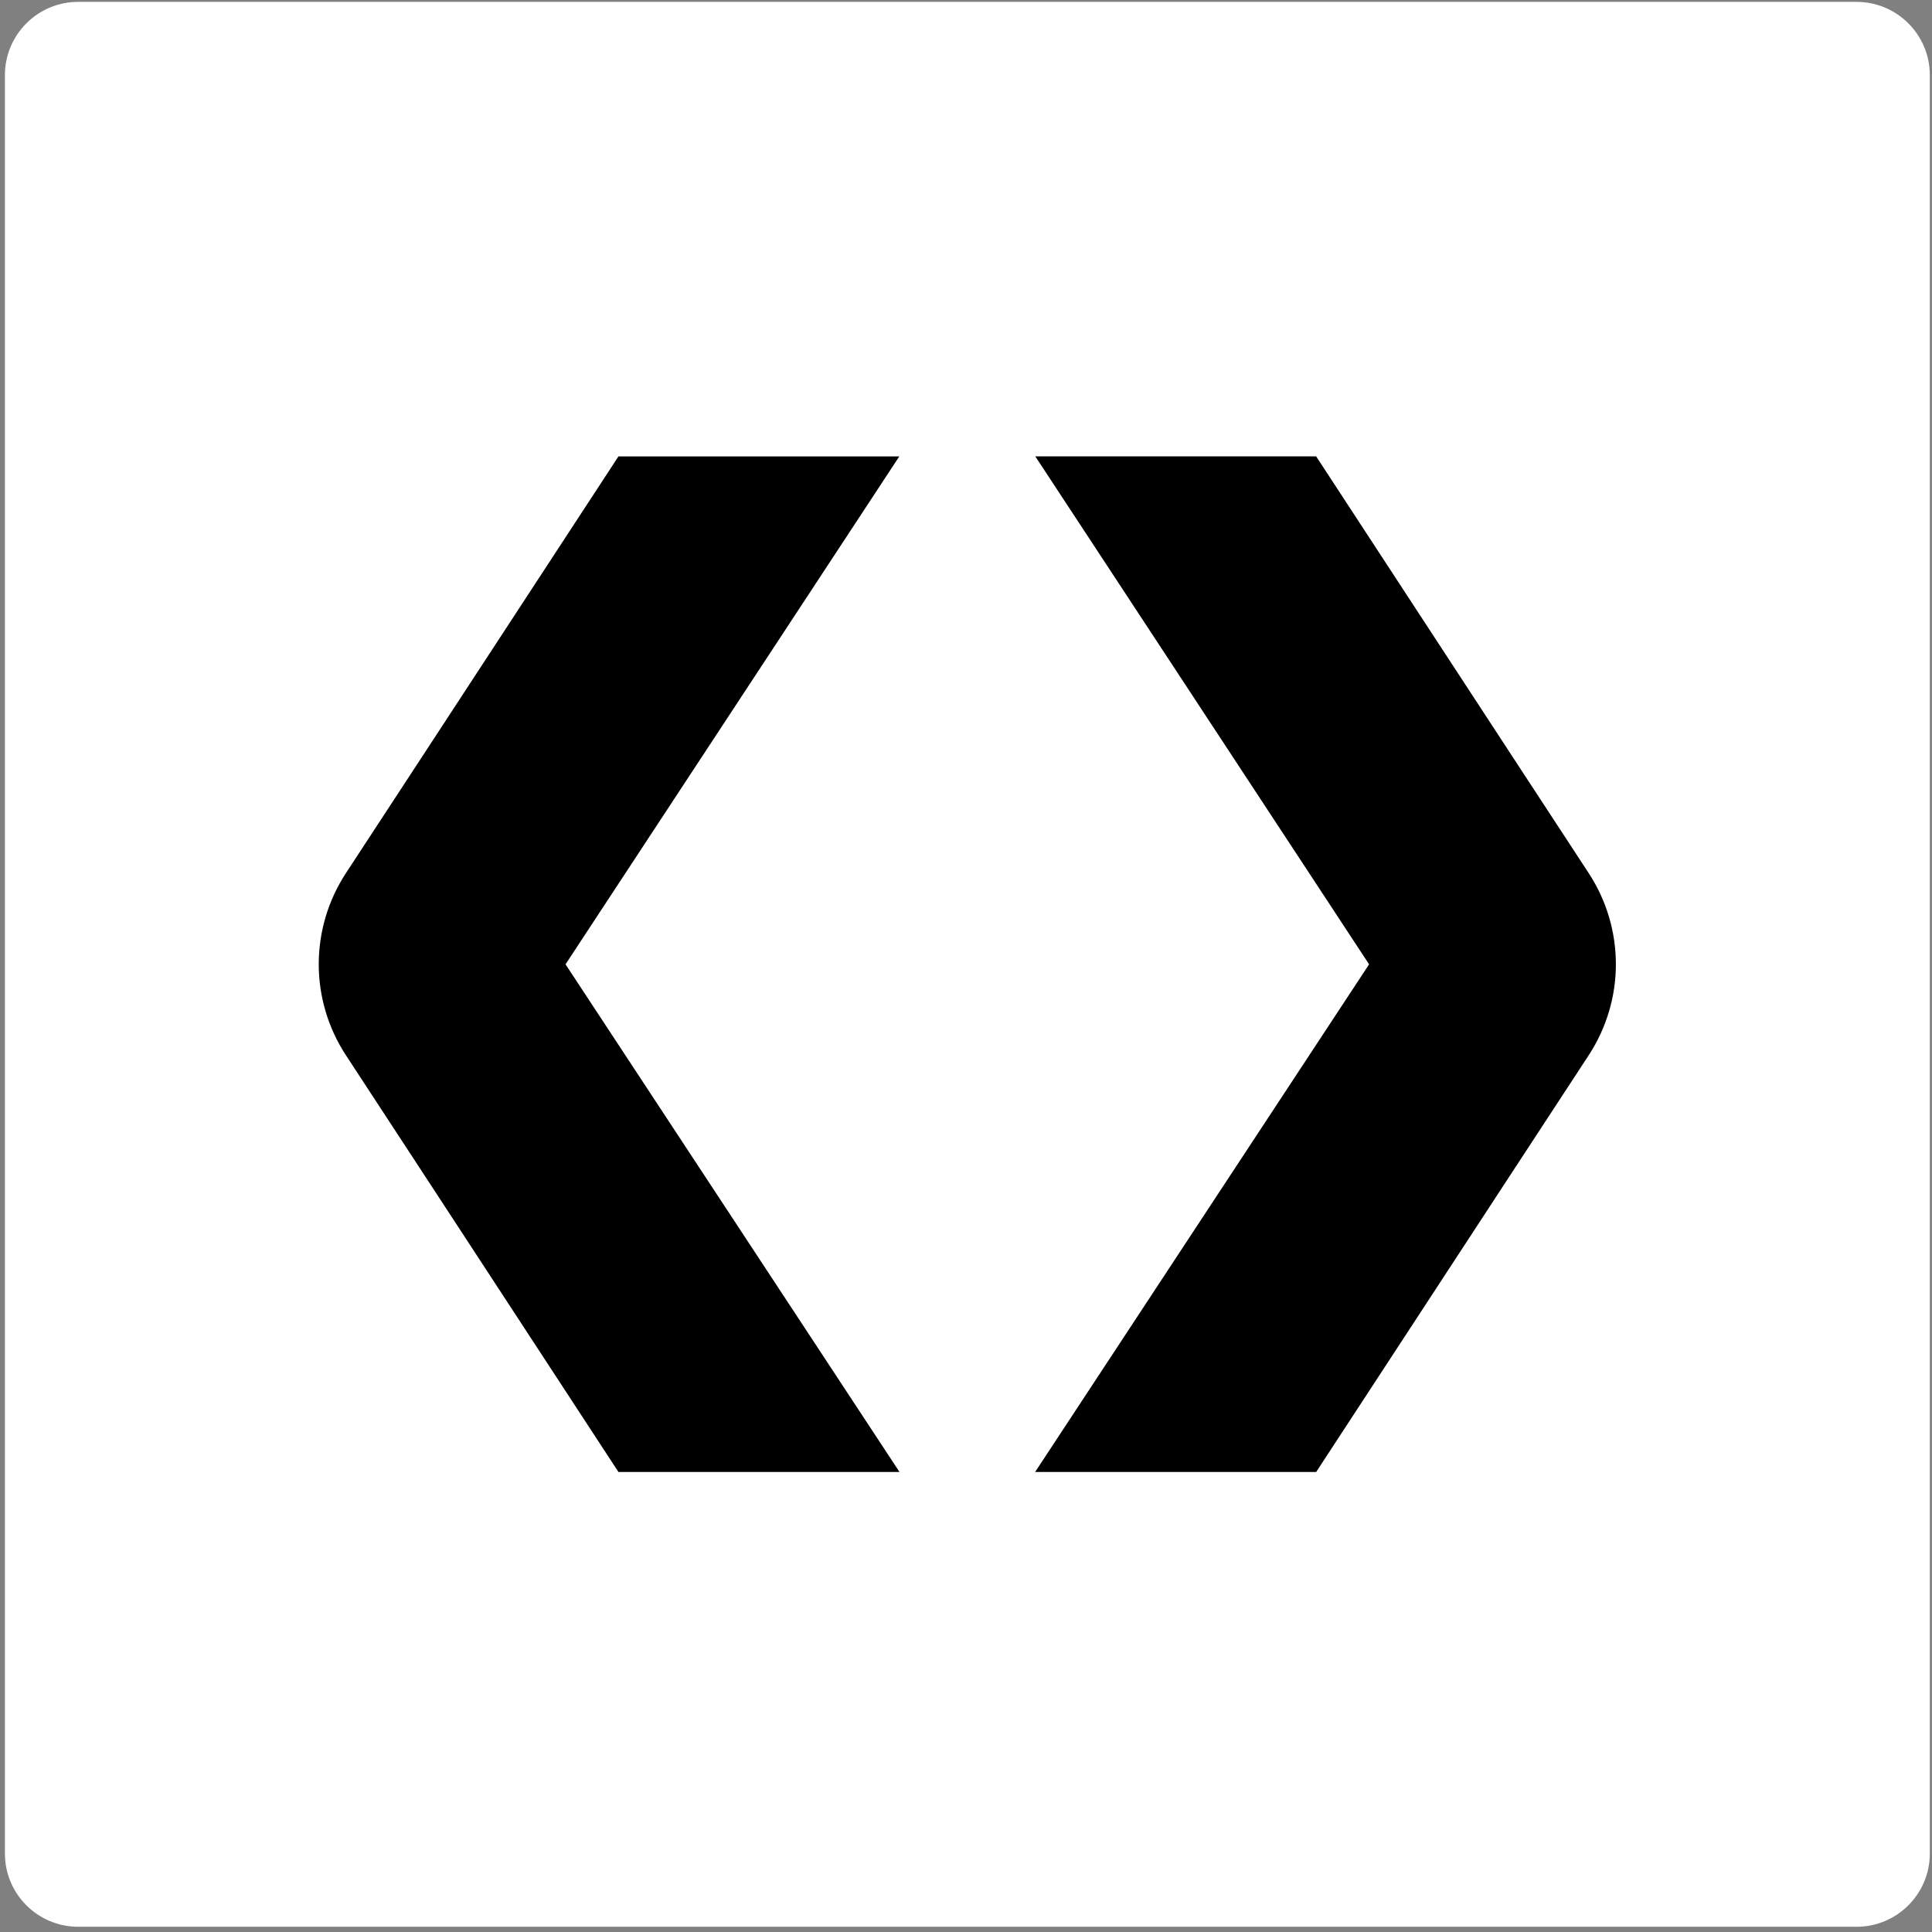 <svg width="333" height="333" viewBox="0 0 333 333" fill="none" xmlns="http://www.w3.org/2000/svg">
<rect x="0" y="0" width="333" height="333" fill="#808080" stroke="none"/>
<path d="M319.995 0.323H13.477C6.502 0.323 0.848 5.977 0.848 12.952V319.47C0.848 326.444 6.502 332.098 13.477 332.098H319.995C326.97 332.098 332.624 326.444 332.624 319.47V12.952C332.624 5.977 326.97 0.323 319.995 0.323Z" fill="white"/>
<path d="M155.067 253.757L97.475 166.21L155.005 78.664H106.597L73.324 129.555L59.651 150.45C53.368 160.032 53.368 172.347 59.651 181.929L73.324 202.824L106.597 253.715H155.005H155.067V253.757Z" fill="black"/>
<path d="M178.384 253.757L235.976 166.21L178.447 78.663H226.854L260.128 129.555L273.801 150.45C280.084 160.031 280.084 172.347 273.801 181.928L260.128 202.823L226.854 253.715H178.447H178.384V253.757Z" fill="black"/>
</svg>
